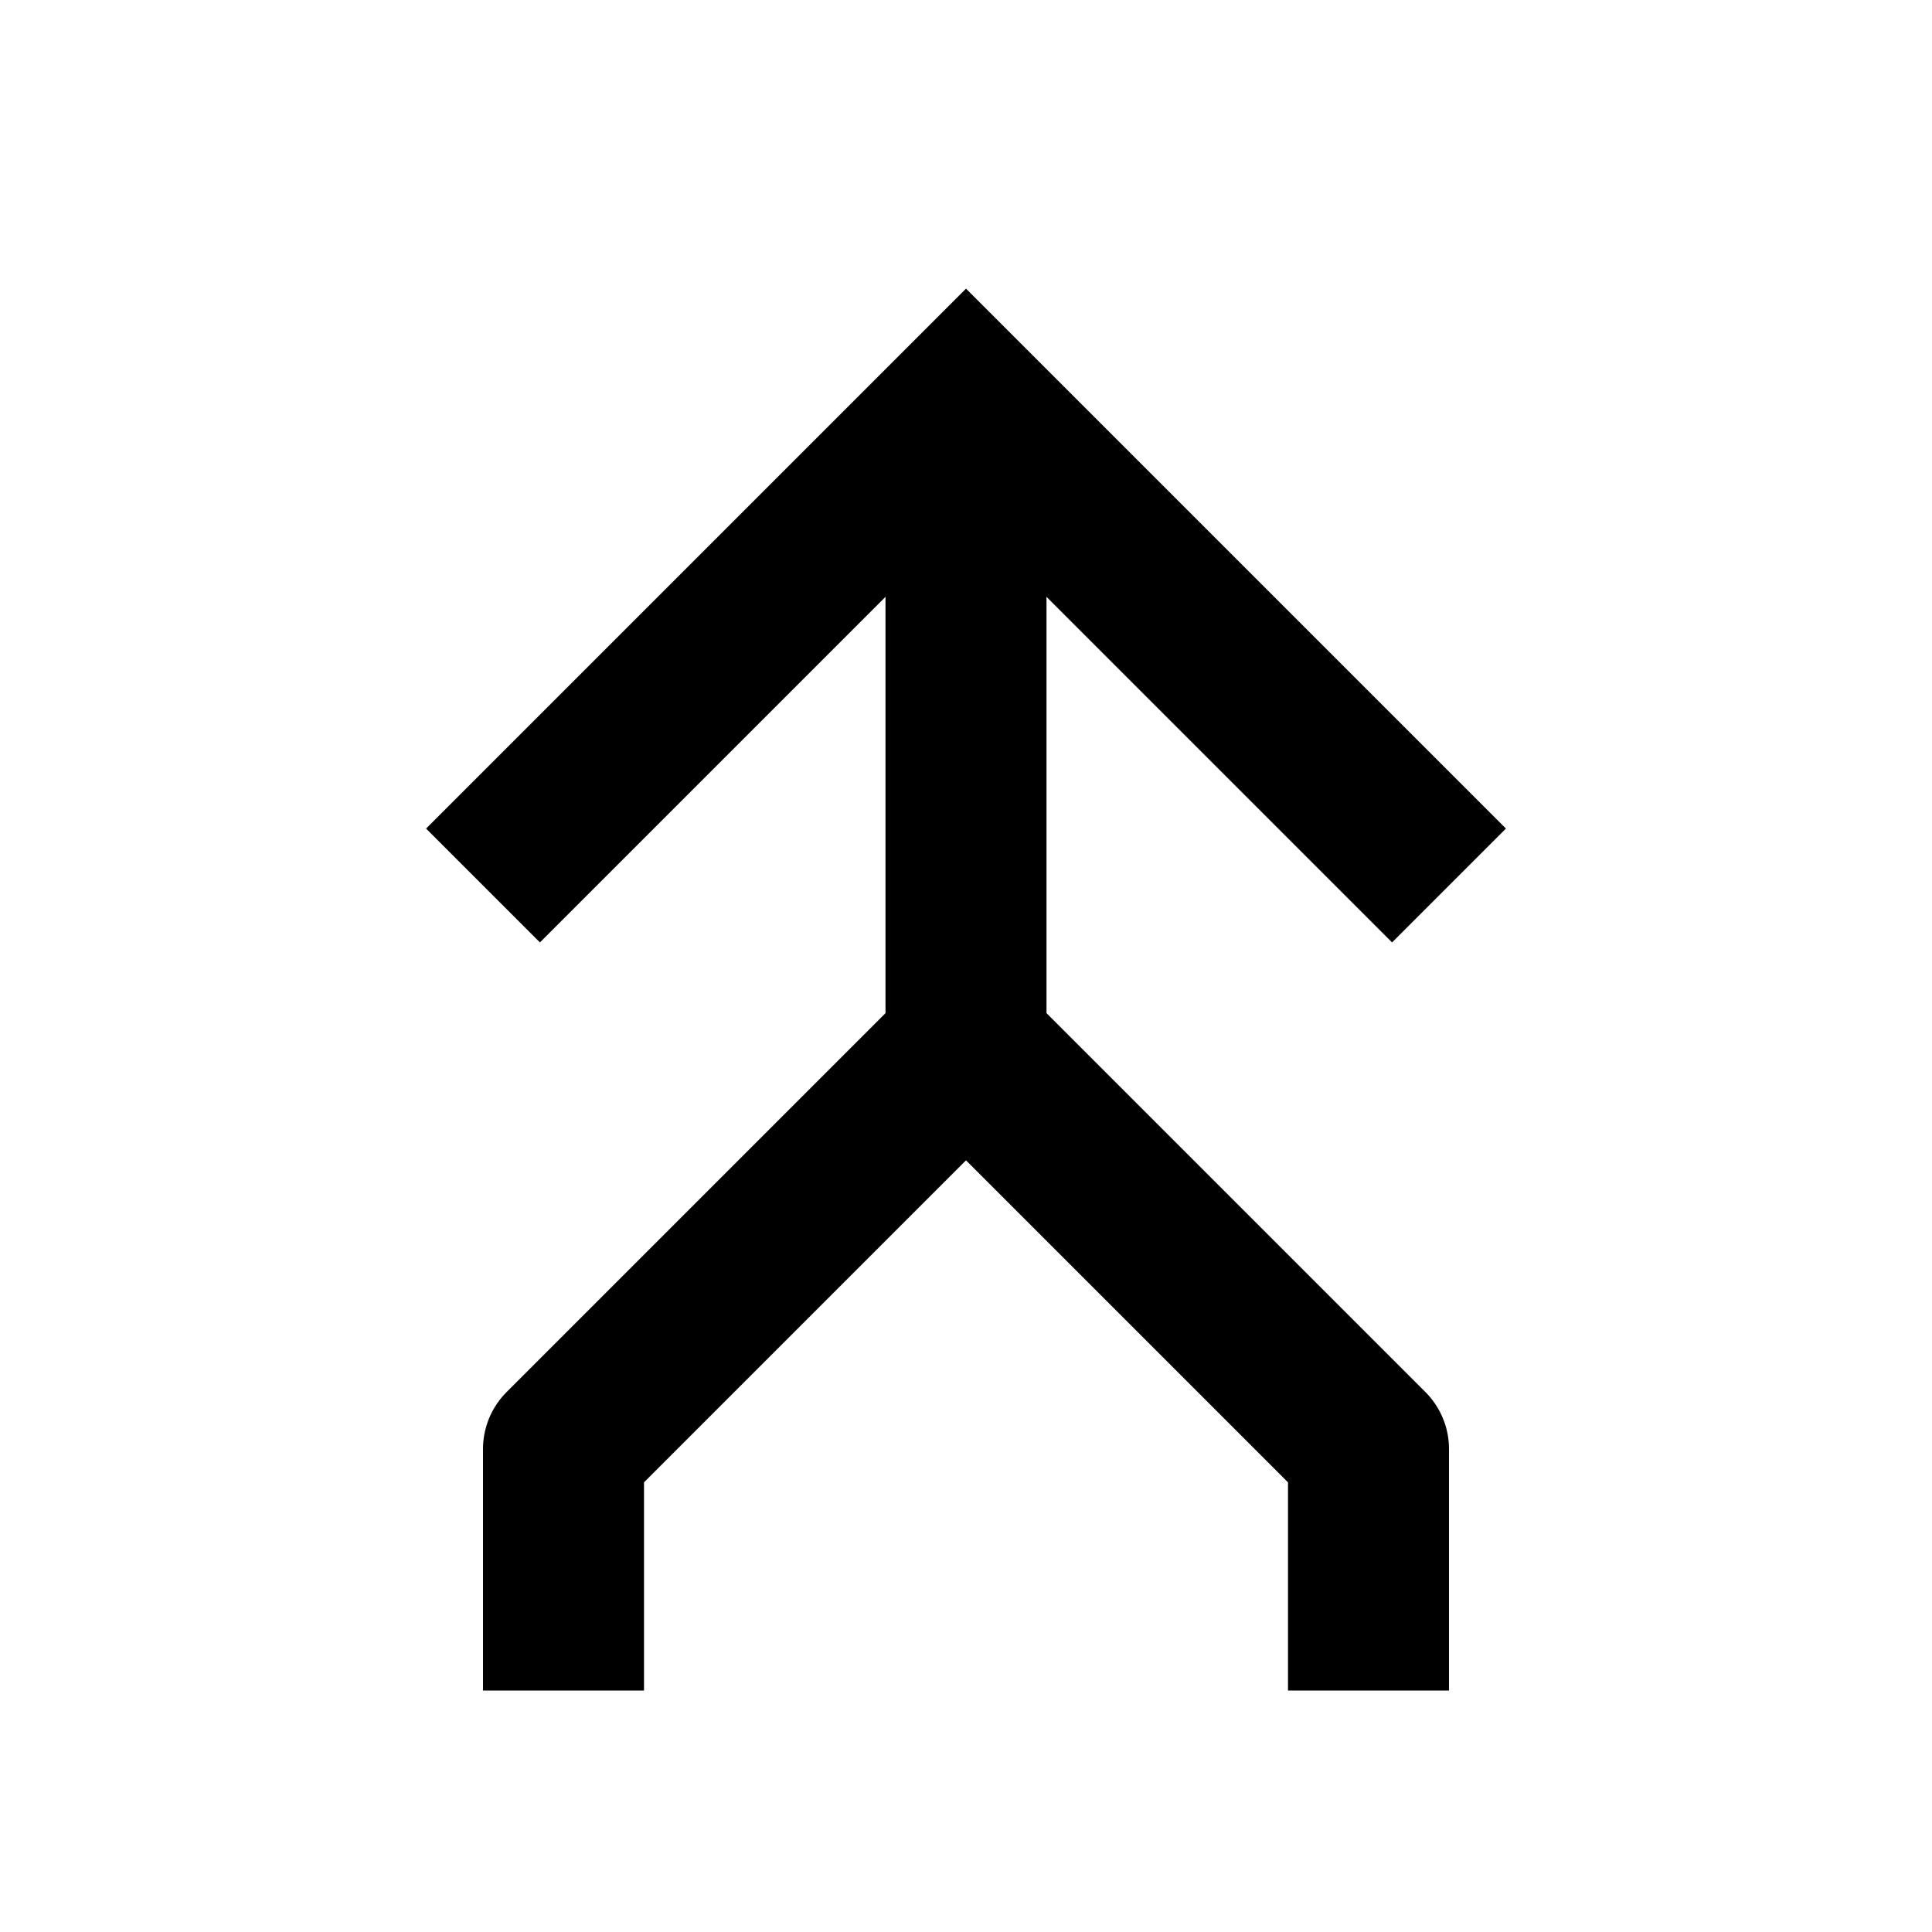 <?xml version="1.0" encoding="UTF-8" ?>
<svg xmlns="http://www.w3.org/2000/svg" width="24" height="24">
  <path
    d="m 7,21 v -3 l 5,-5"
    fill="none"
    stroke="black"
    stroke-width="2"
    stroke-linejoin="round"
  />
  <path
    d="M 17,21 V 18 L 12,13"
    fill="none"
    stroke="black"
    stroke-width="2"
    stroke-linejoin="round"
  />
  <path d="M 6,11 12,5 18,11" fill="none" stroke="black" stroke-width="2" />
  <path d="M 12,5 V 13" fill="none" stroke="black" stroke-width="2" />
</svg>
